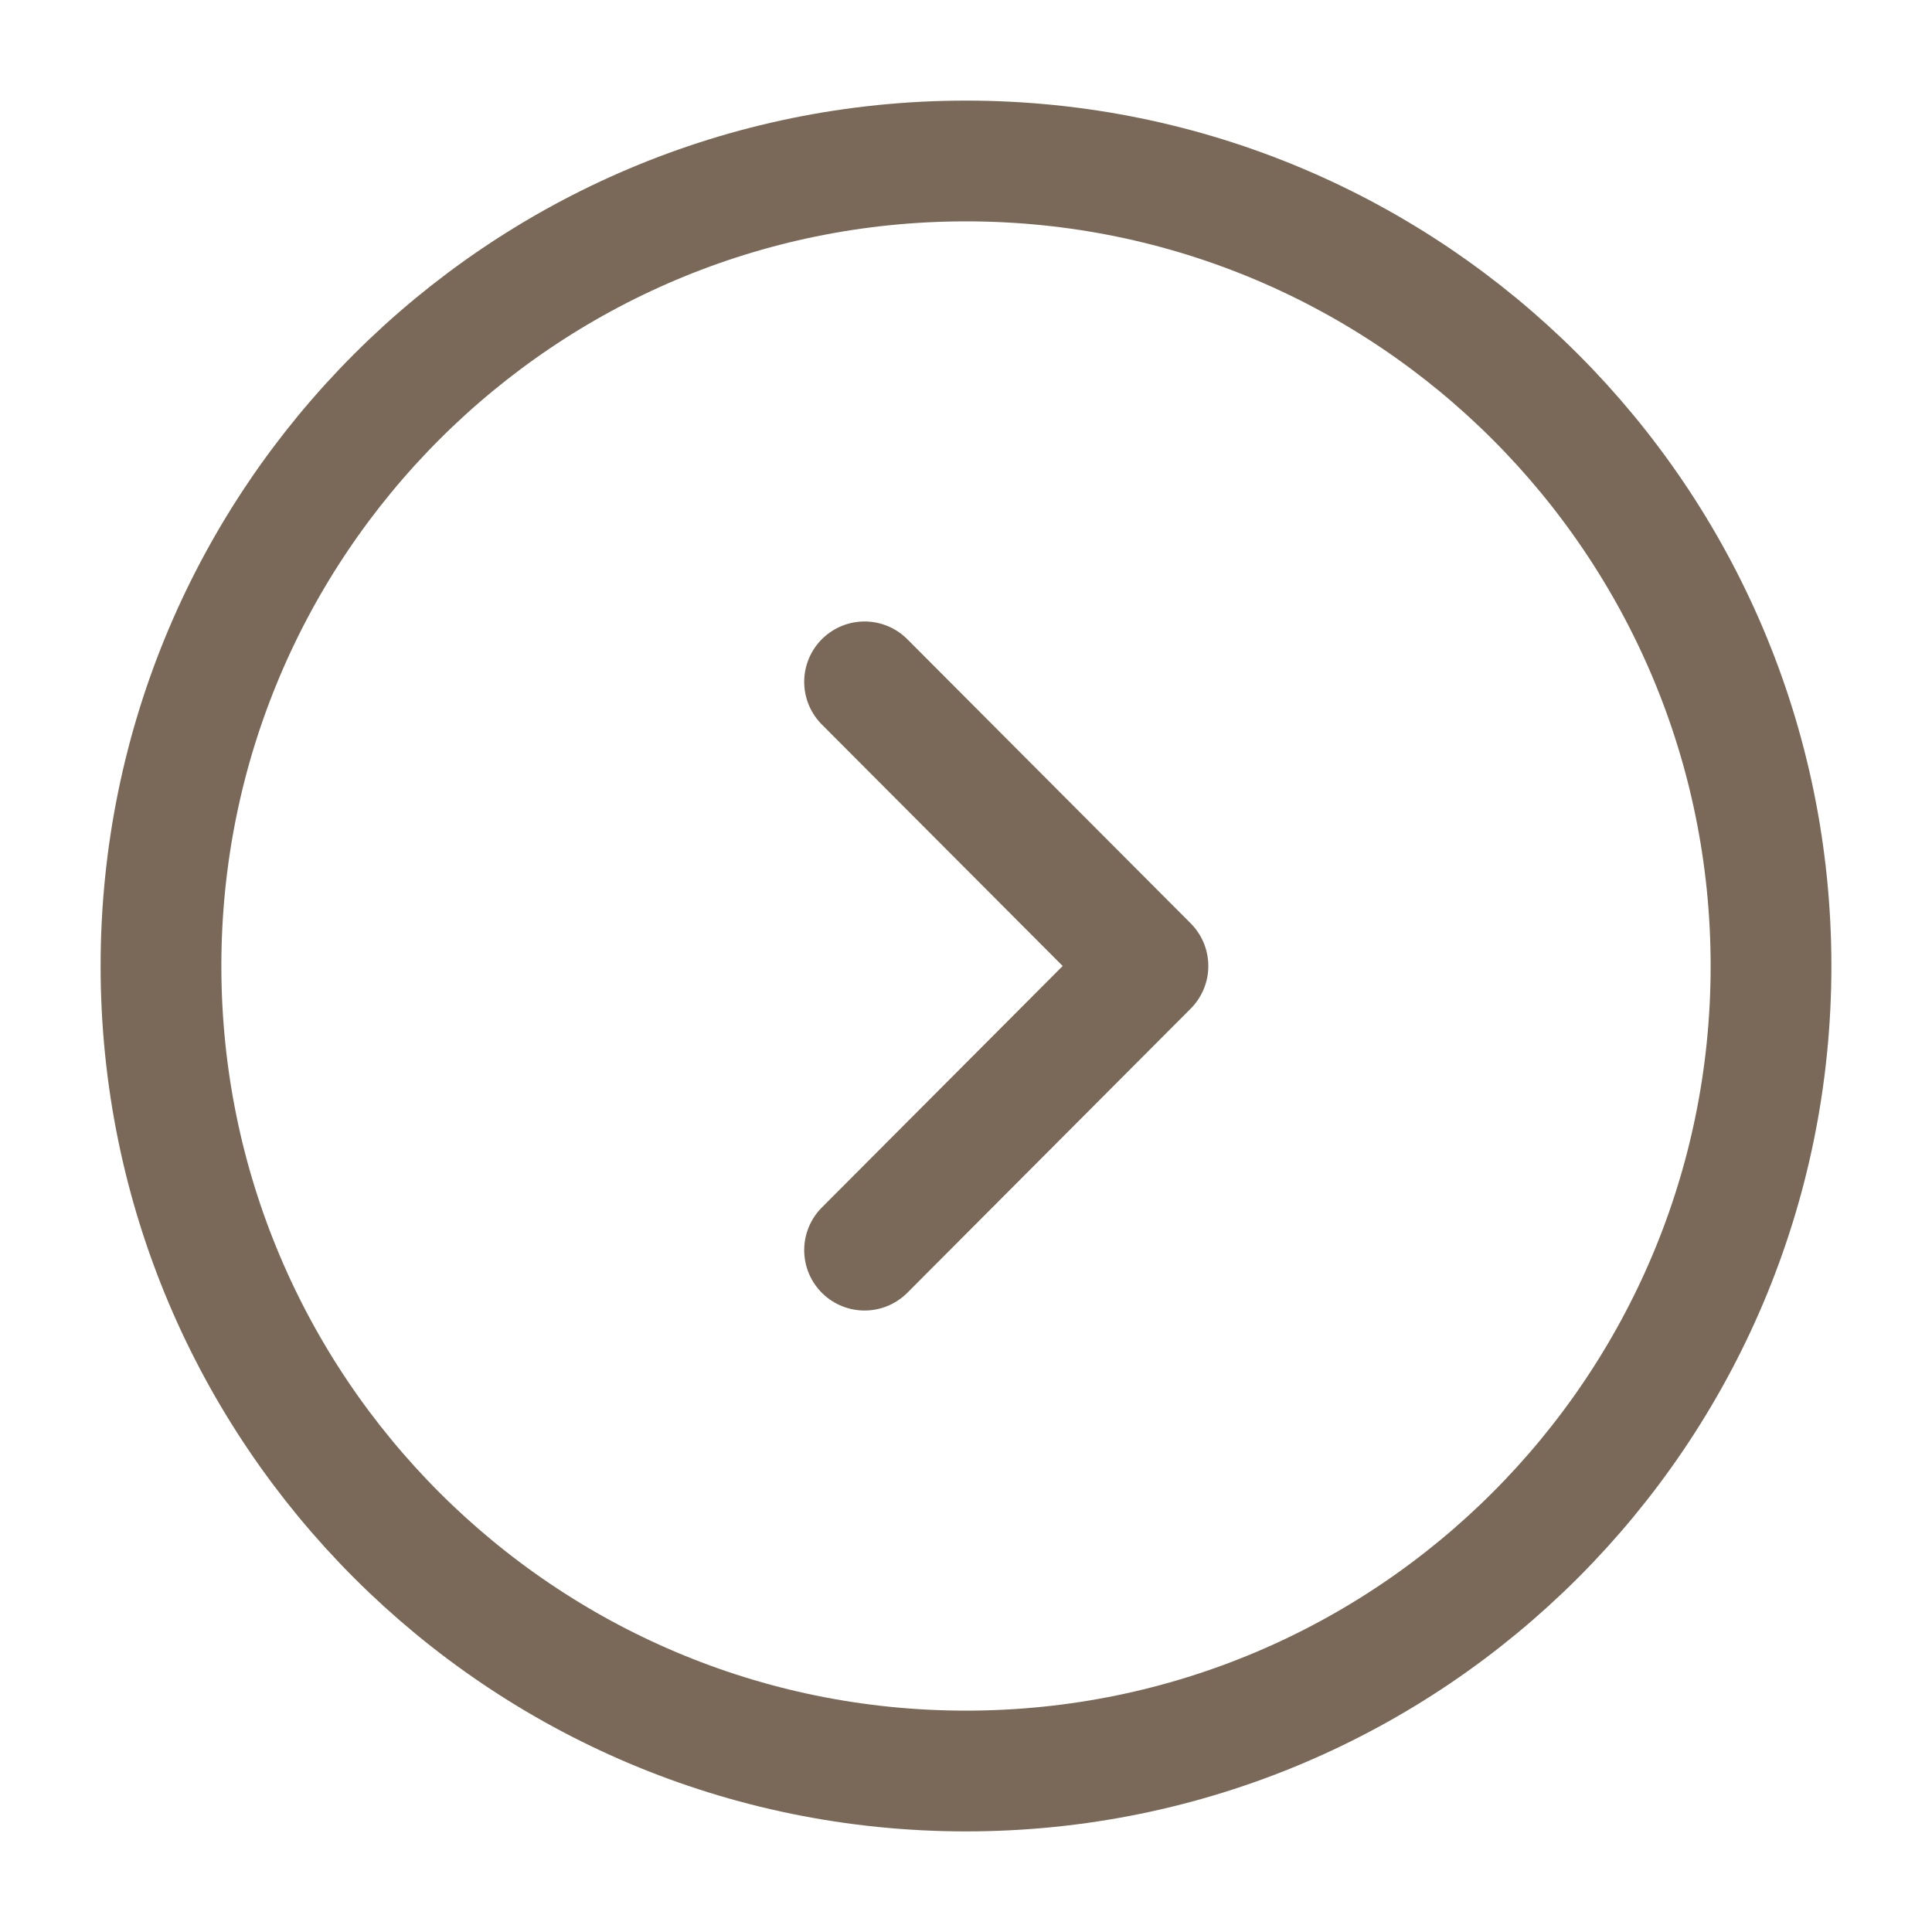 <svg width="40" height="40" viewBox="0 0 40 40" fill="none" xmlns="http://www.w3.org/2000/svg">
<path d="M20 3.333C10.795 3.333 3.333 10.795 3.333 20C3.333 29.205 10.795 36.667 20 36.667C29.205 36.667 36.667 29.205 36.667 20C36.667 10.795 29.205 3.333 20 3.333Z" stroke="#7A6958" stroke-width="2.5" stroke-miterlimit="10" stroke-linecap="round" stroke-linejoin="round"/>
<path d="M17.9 14.117L23.767 20L17.9 25.883" stroke="#7A6958" stroke-width="2.5" stroke-linecap="round" stroke-linejoin="round"/>
</svg>
